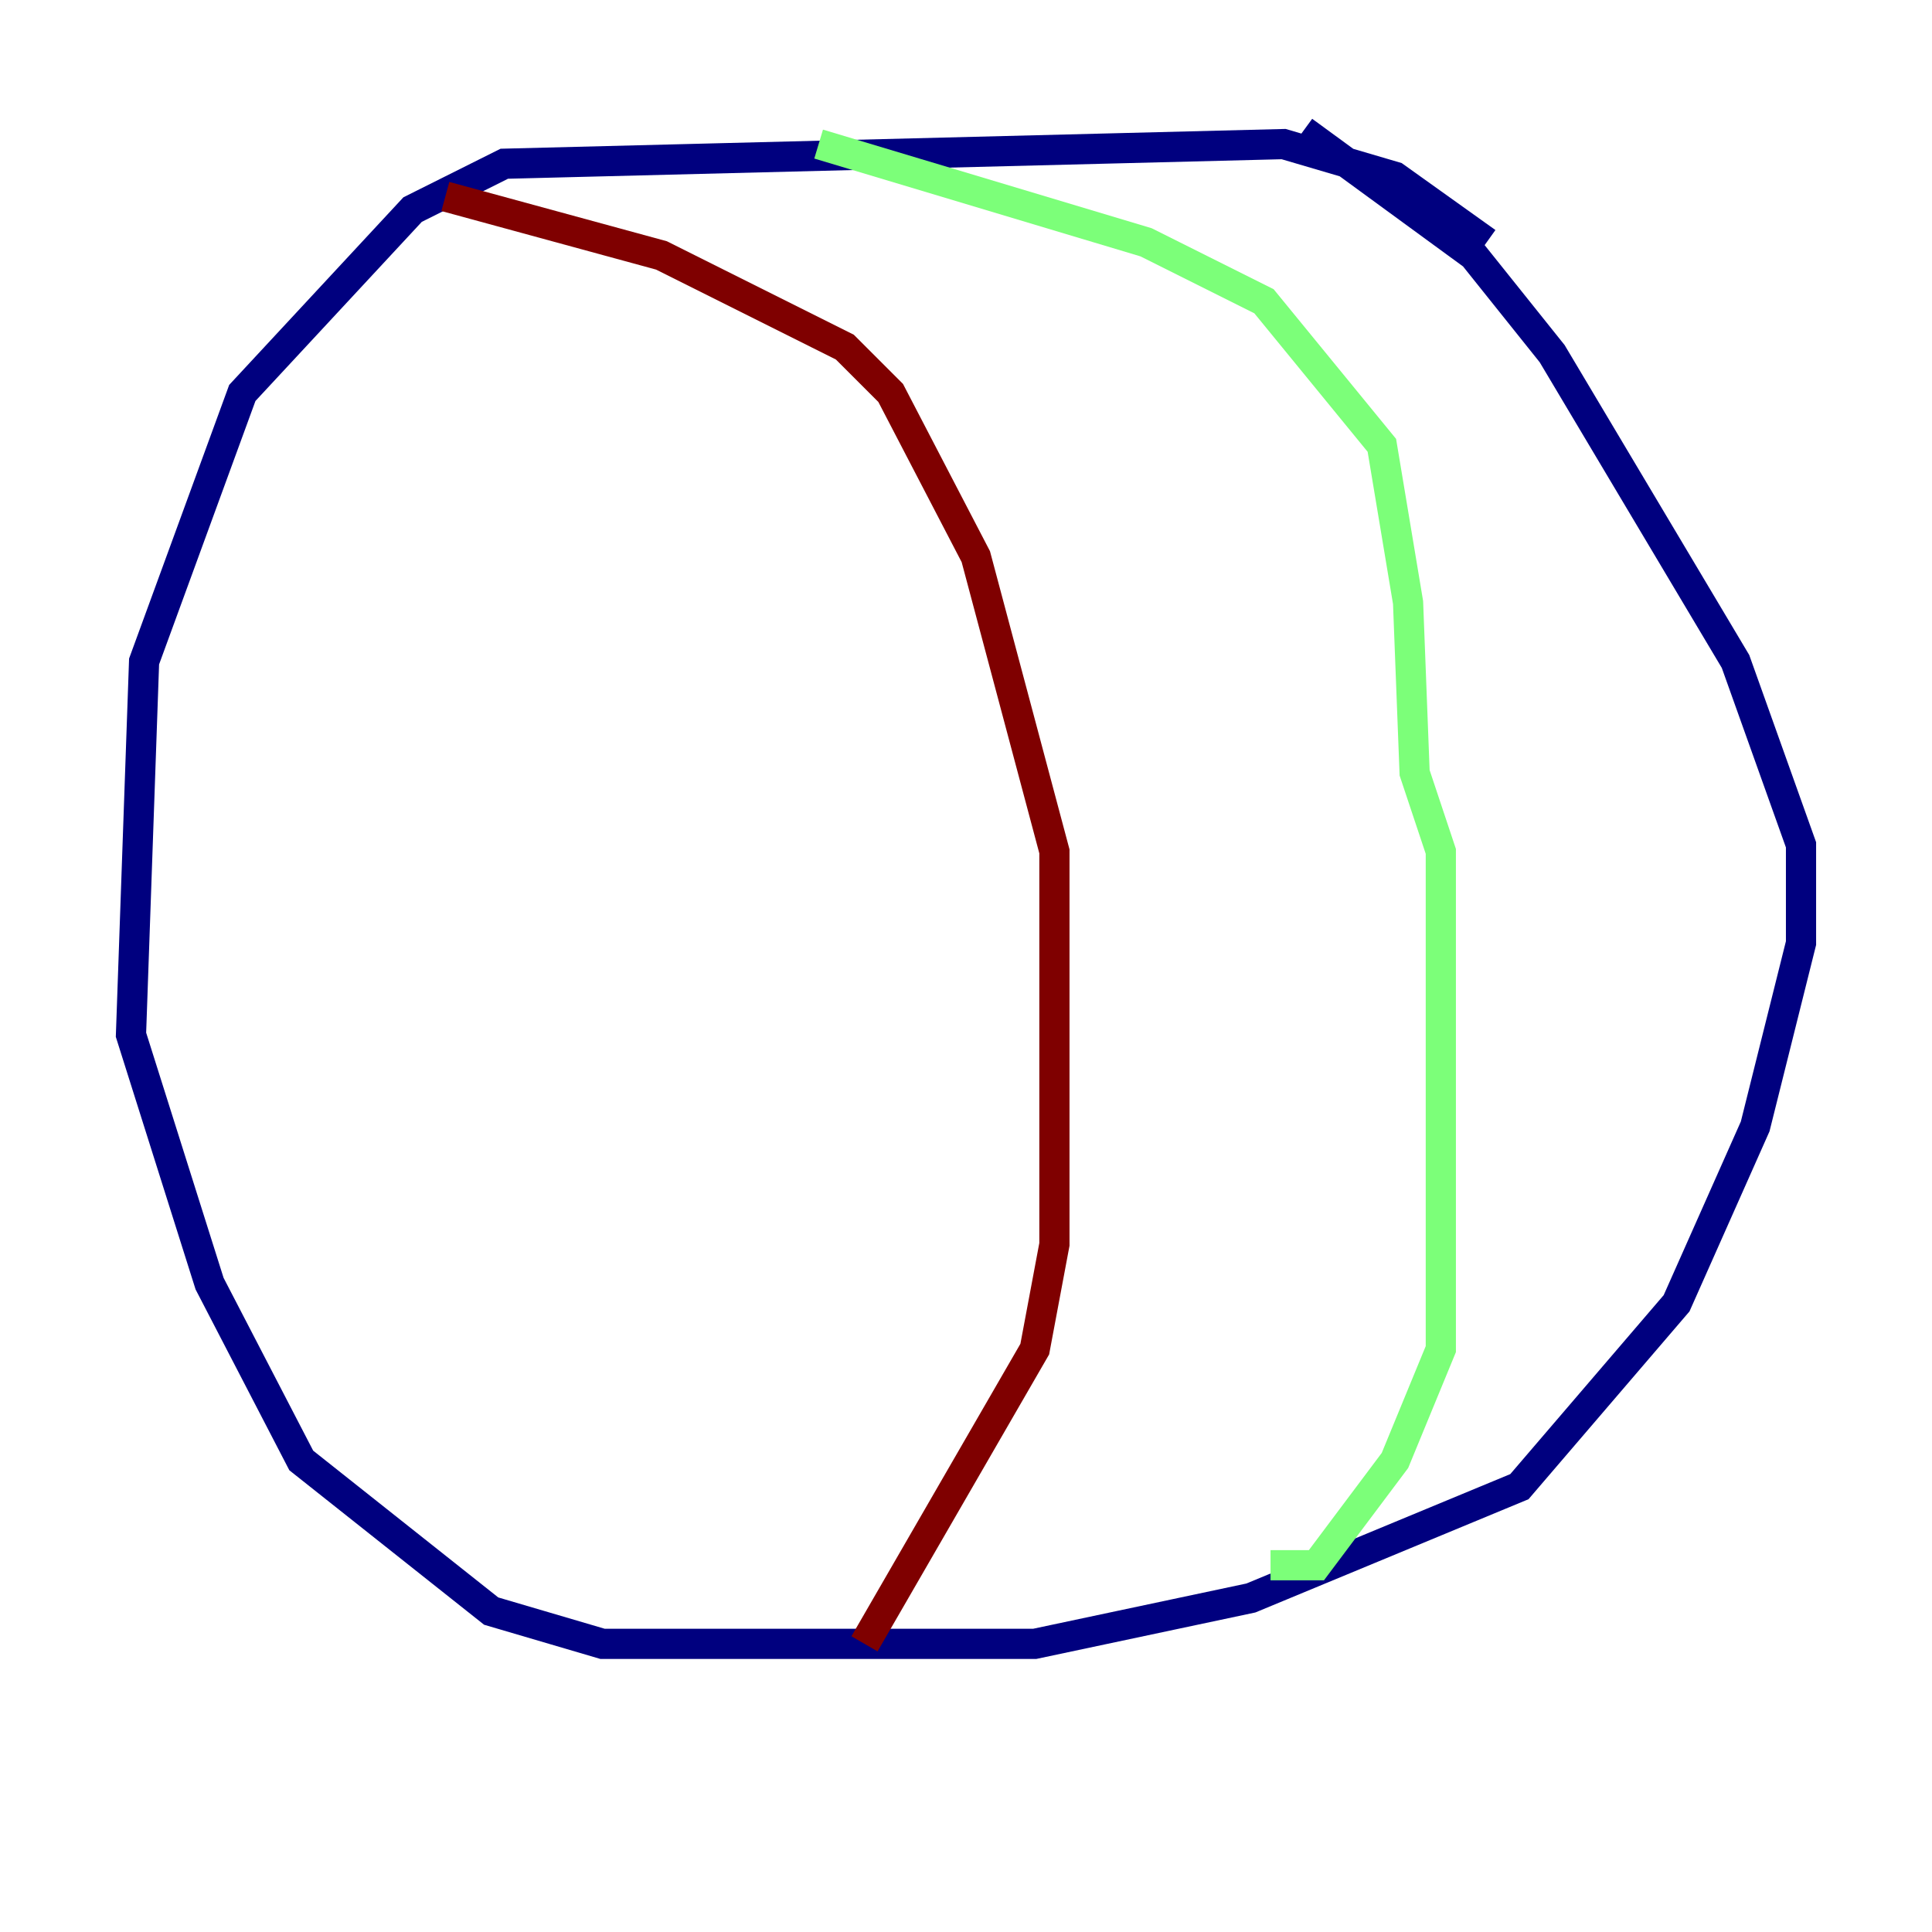 <?xml version="1.0" encoding="utf-8" ?>
<svg baseProfile="tiny" height="128" version="1.2" viewBox="0,0,128,128" width="128" xmlns="http://www.w3.org/2000/svg" xmlns:ev="http://www.w3.org/2001/xml-events" xmlns:xlink="http://www.w3.org/1999/xlink"><defs /><polyline fill="none" points="98.495,16.054 92.42,11.715 85.044,9.546 33.41,10.848 27.336,13.885 16.054,26.034 9.546,43.824 8.678,68.556 13.885,85.044 19.959,96.759 32.542,106.739 39.919,108.909 68.556,108.909 82.875,105.871 100.664,98.495 111.078,86.346 116.285,74.63 119.322,62.481 119.322,55.973 114.983,43.824 102.834,23.43 97.627,16.922 86.346,8.678" stroke="#00007f" stroke-width="2" /><polyline fill="none" points="54.237,9.546 75.932,16.054 83.742,19.959 91.552,29.505 93.288,39.919 93.722,51.2 95.458,56.407 95.458,89.383 92.42,96.759 87.214,103.702 84.176,103.702" stroke="#7cff79" stroke-width="2" /><polyline fill="none" points="29.505,13.017 43.824,16.922 55.973,22.997 59.01,26.034 64.651,36.881 69.858,56.407 69.858,82.441 68.556,89.383 57.275,108.909" stroke="#7f0000" stroke-width="2" /></svg>